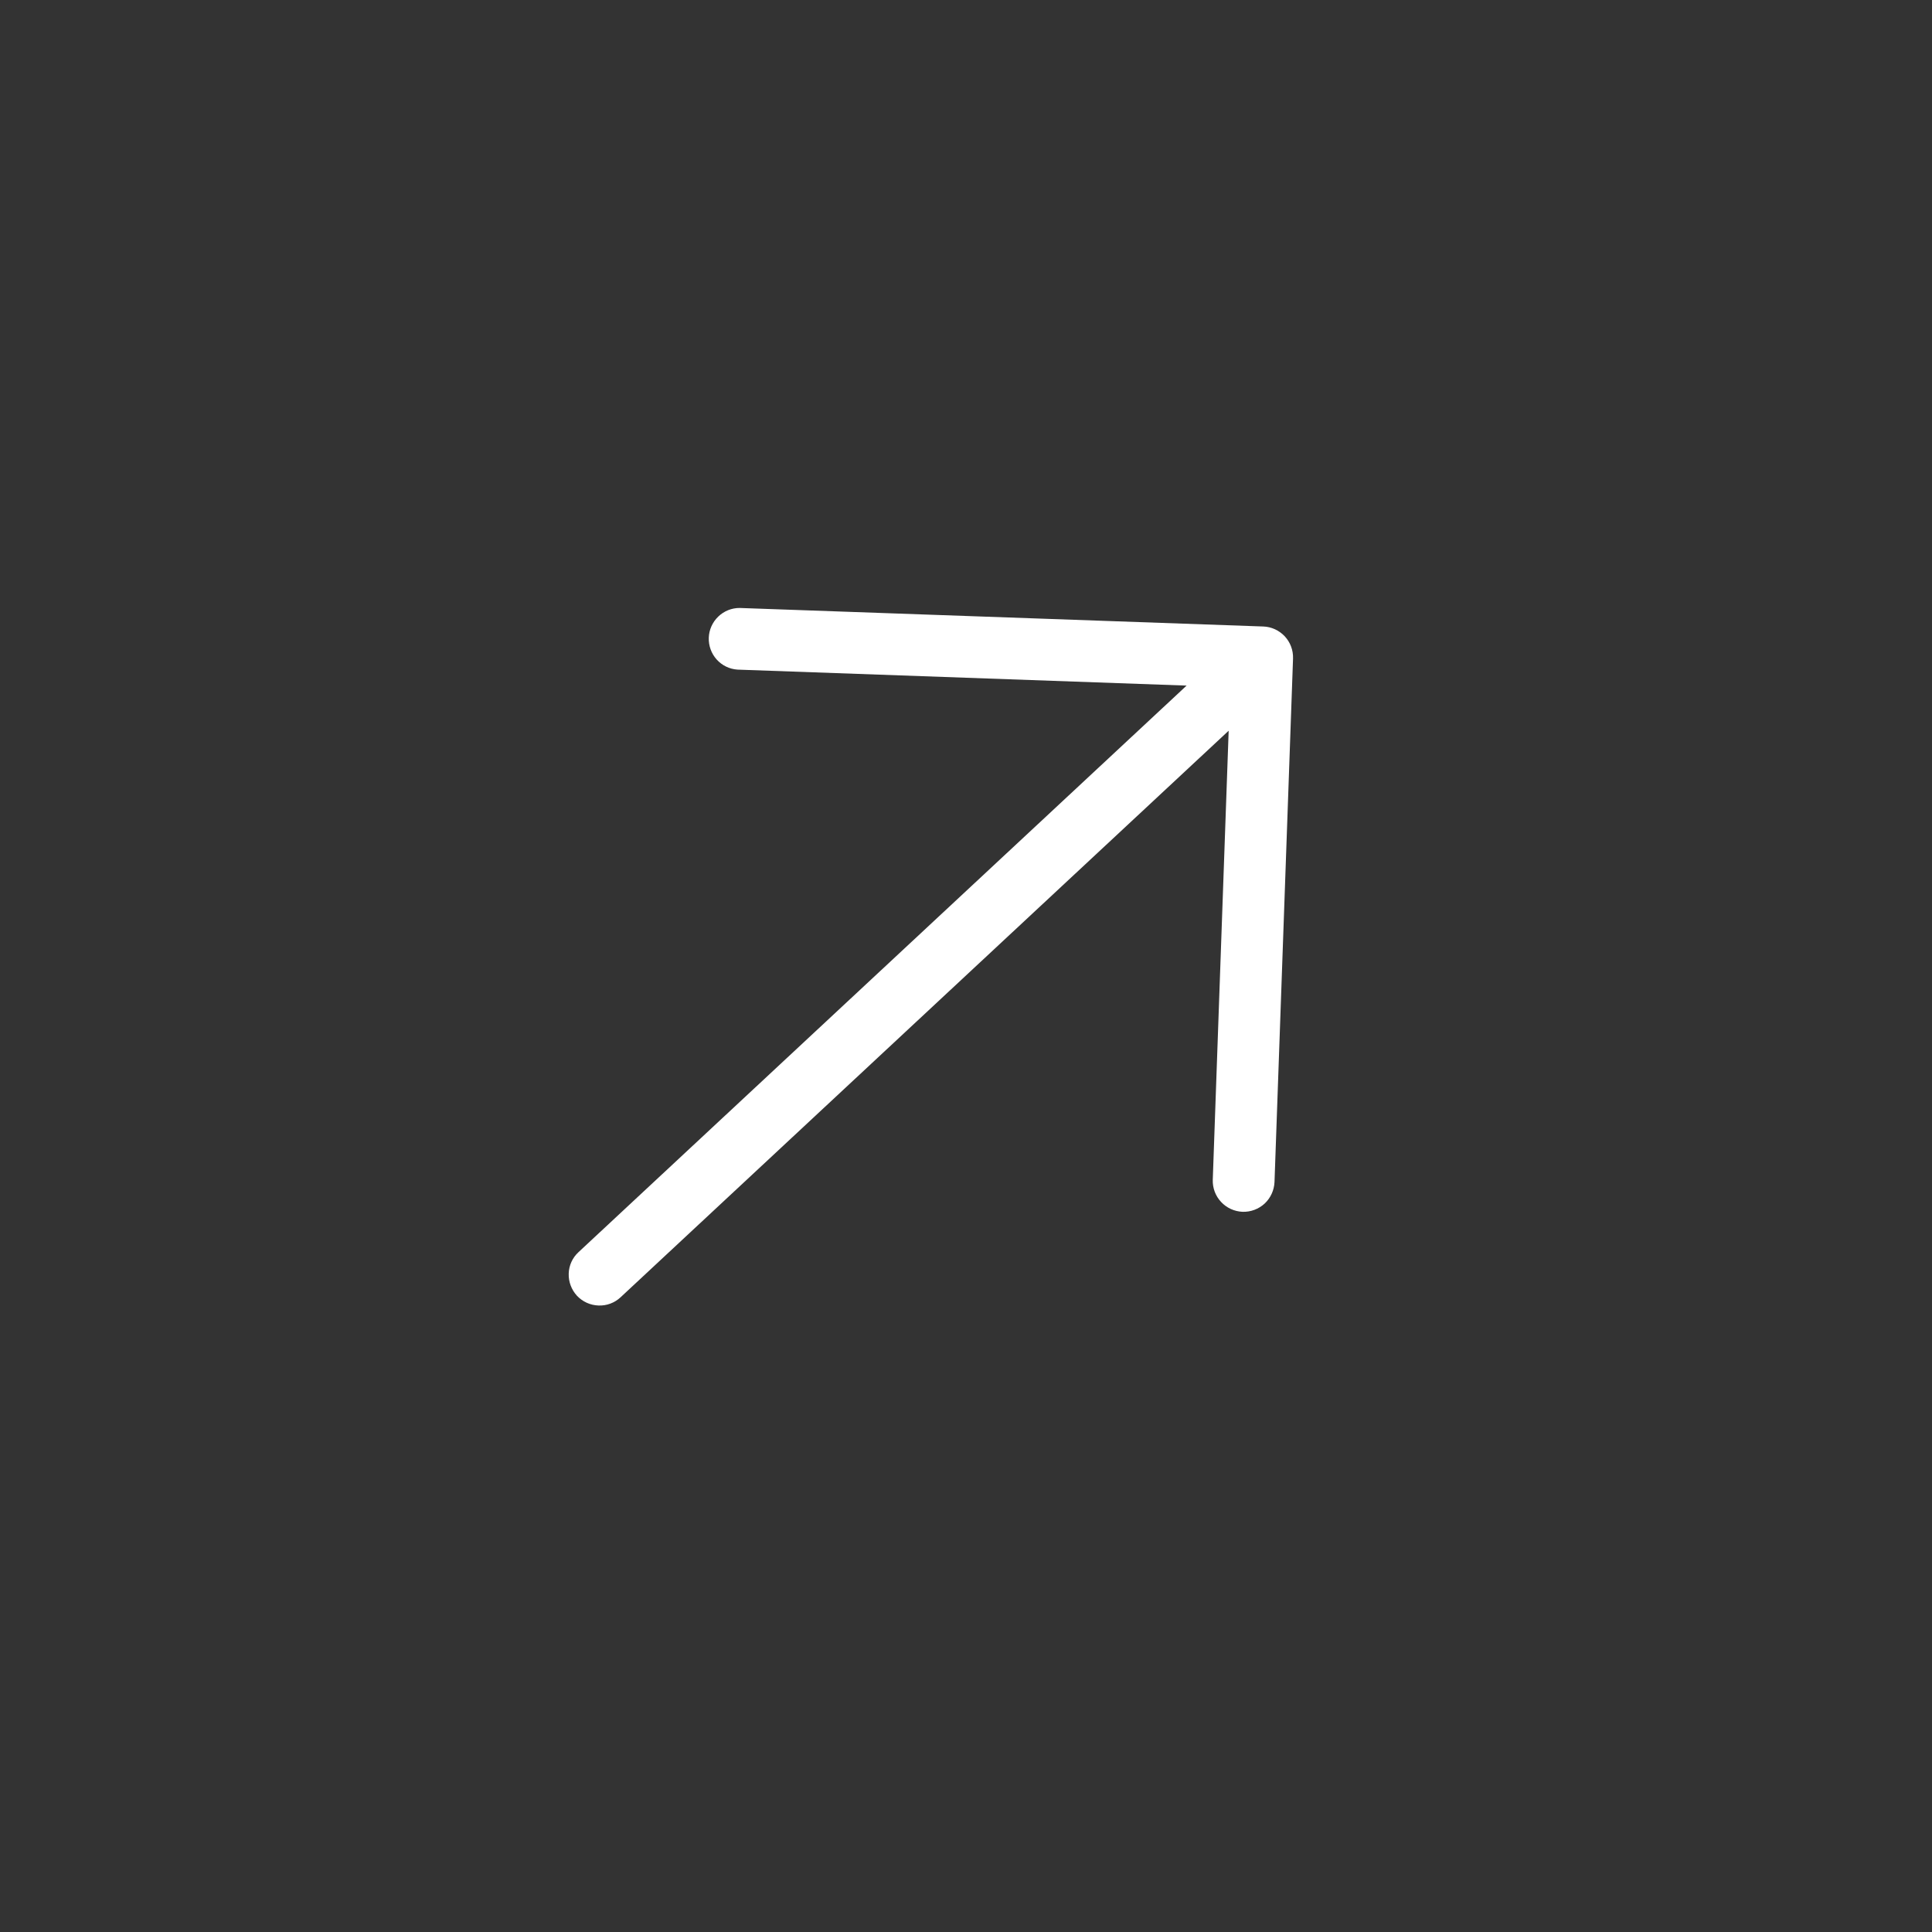 <svg width="22" height="22" viewBox="0 0 22 22" fill="none" xmlns="http://www.w3.org/2000/svg">
<rect x="0" y="0" width="22" height="22" fill="#333333" stroke="none"/>
<path d="M14.149 13.799C14.056 13.795 13.968 13.755 13.905 13.687C13.841 13.619 13.807 13.528 13.81 13.435L13.991 8.321L7.067 14.772C6.999 14.836 6.908 14.87 6.815 14.866C6.722 14.863 6.634 14.823 6.57 14.755C6.507 14.686 6.473 14.596 6.476 14.502C6.479 14.409 6.519 14.321 6.588 14.258L13.512 7.807L8.398 7.625C8.307 7.619 8.222 7.578 8.161 7.51C8.1 7.442 8.068 7.353 8.071 7.262C8.074 7.171 8.113 7.085 8.178 7.022C8.244 6.958 8.331 6.923 8.422 6.923L14.385 7.134C14.478 7.137 14.566 7.178 14.63 7.246C14.693 7.314 14.727 7.404 14.724 7.498L14.513 13.46C14.509 13.553 14.469 13.641 14.401 13.705C14.333 13.768 14.242 13.802 14.149 13.799Z" fill="white"/>
</svg>
